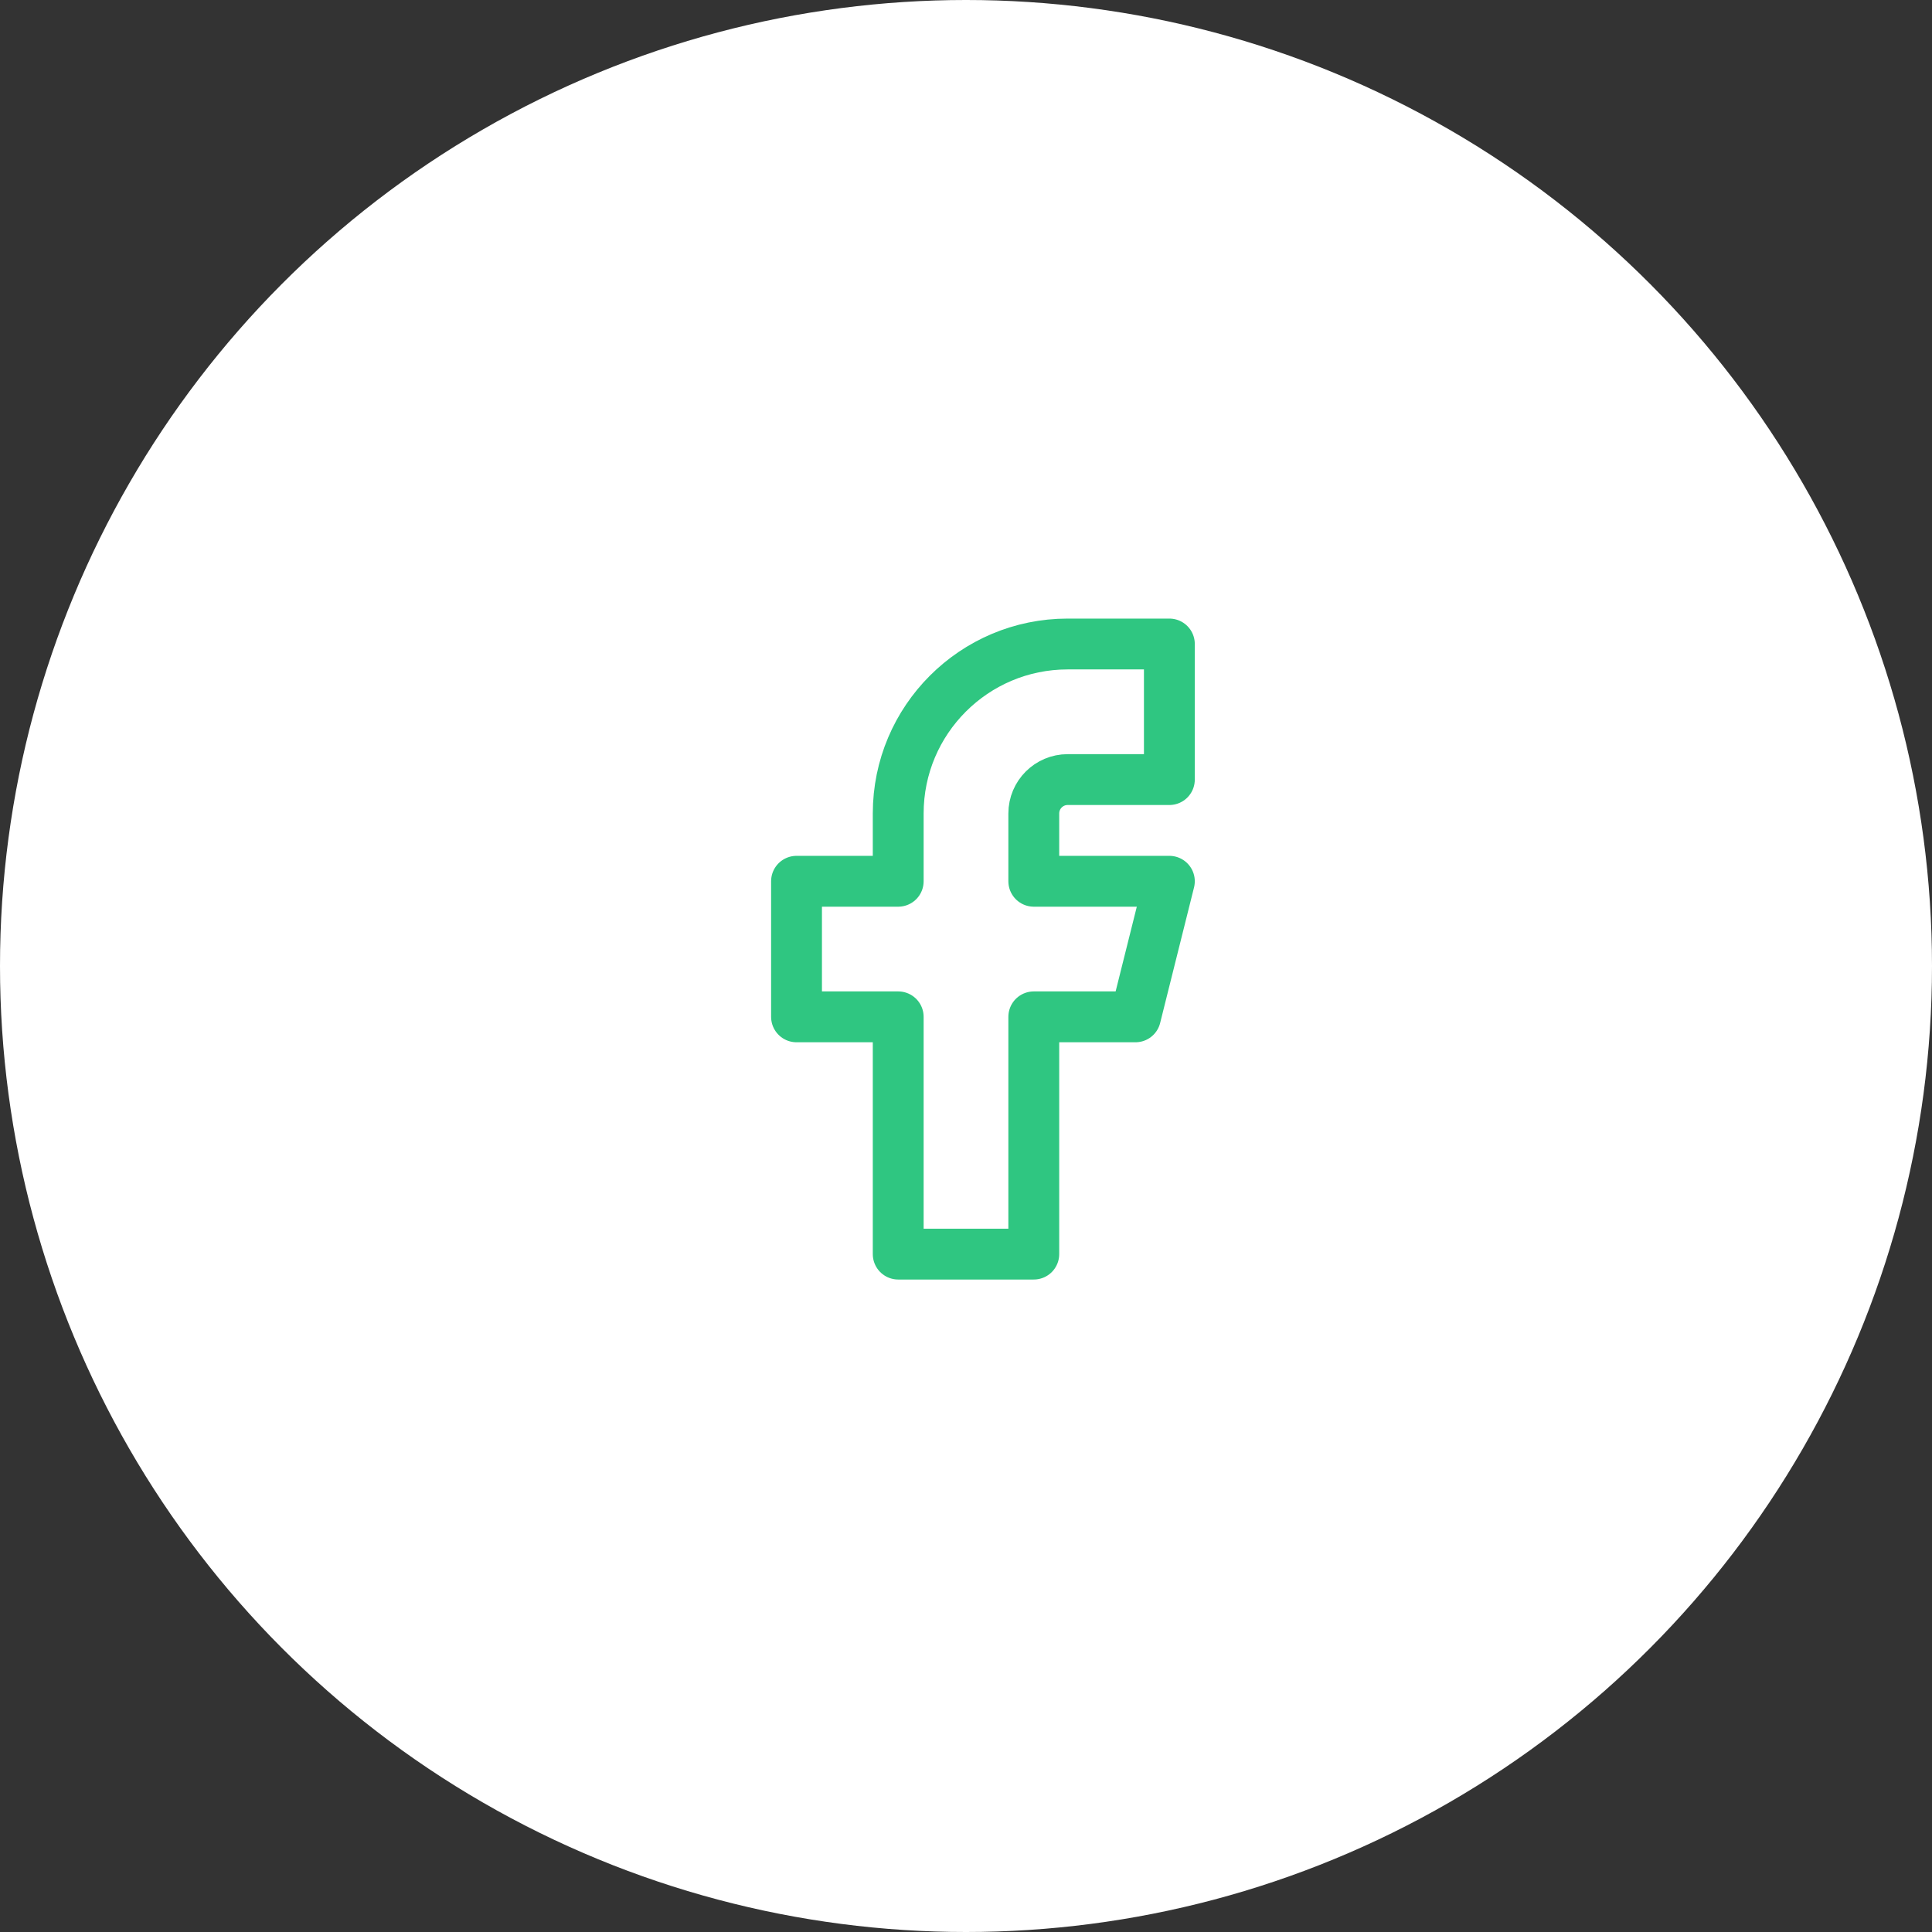 <svg width="57" height="57" viewBox="0 0 57 57" fill="none" xmlns="http://www.w3.org/2000/svg">
<rect x="0" y="0" width="57" height="57" fill="#333333" stroke="none"/>
<circle cx="28.5" cy="28.5" r="28.5" fill="white"/>
<path d="M23.5 26V30H26.5V37H30.5V30H33.5L34.5 26H30.5V24C30.5 23.448 30.948 23 31.5 23H34.5V19H31.5C28.739 19 26.5 21.239 26.5 24V26H23.5" stroke="#2FC681" stroke-width="1.5" stroke-linecap="round" stroke-linejoin="round"/>
</svg>
